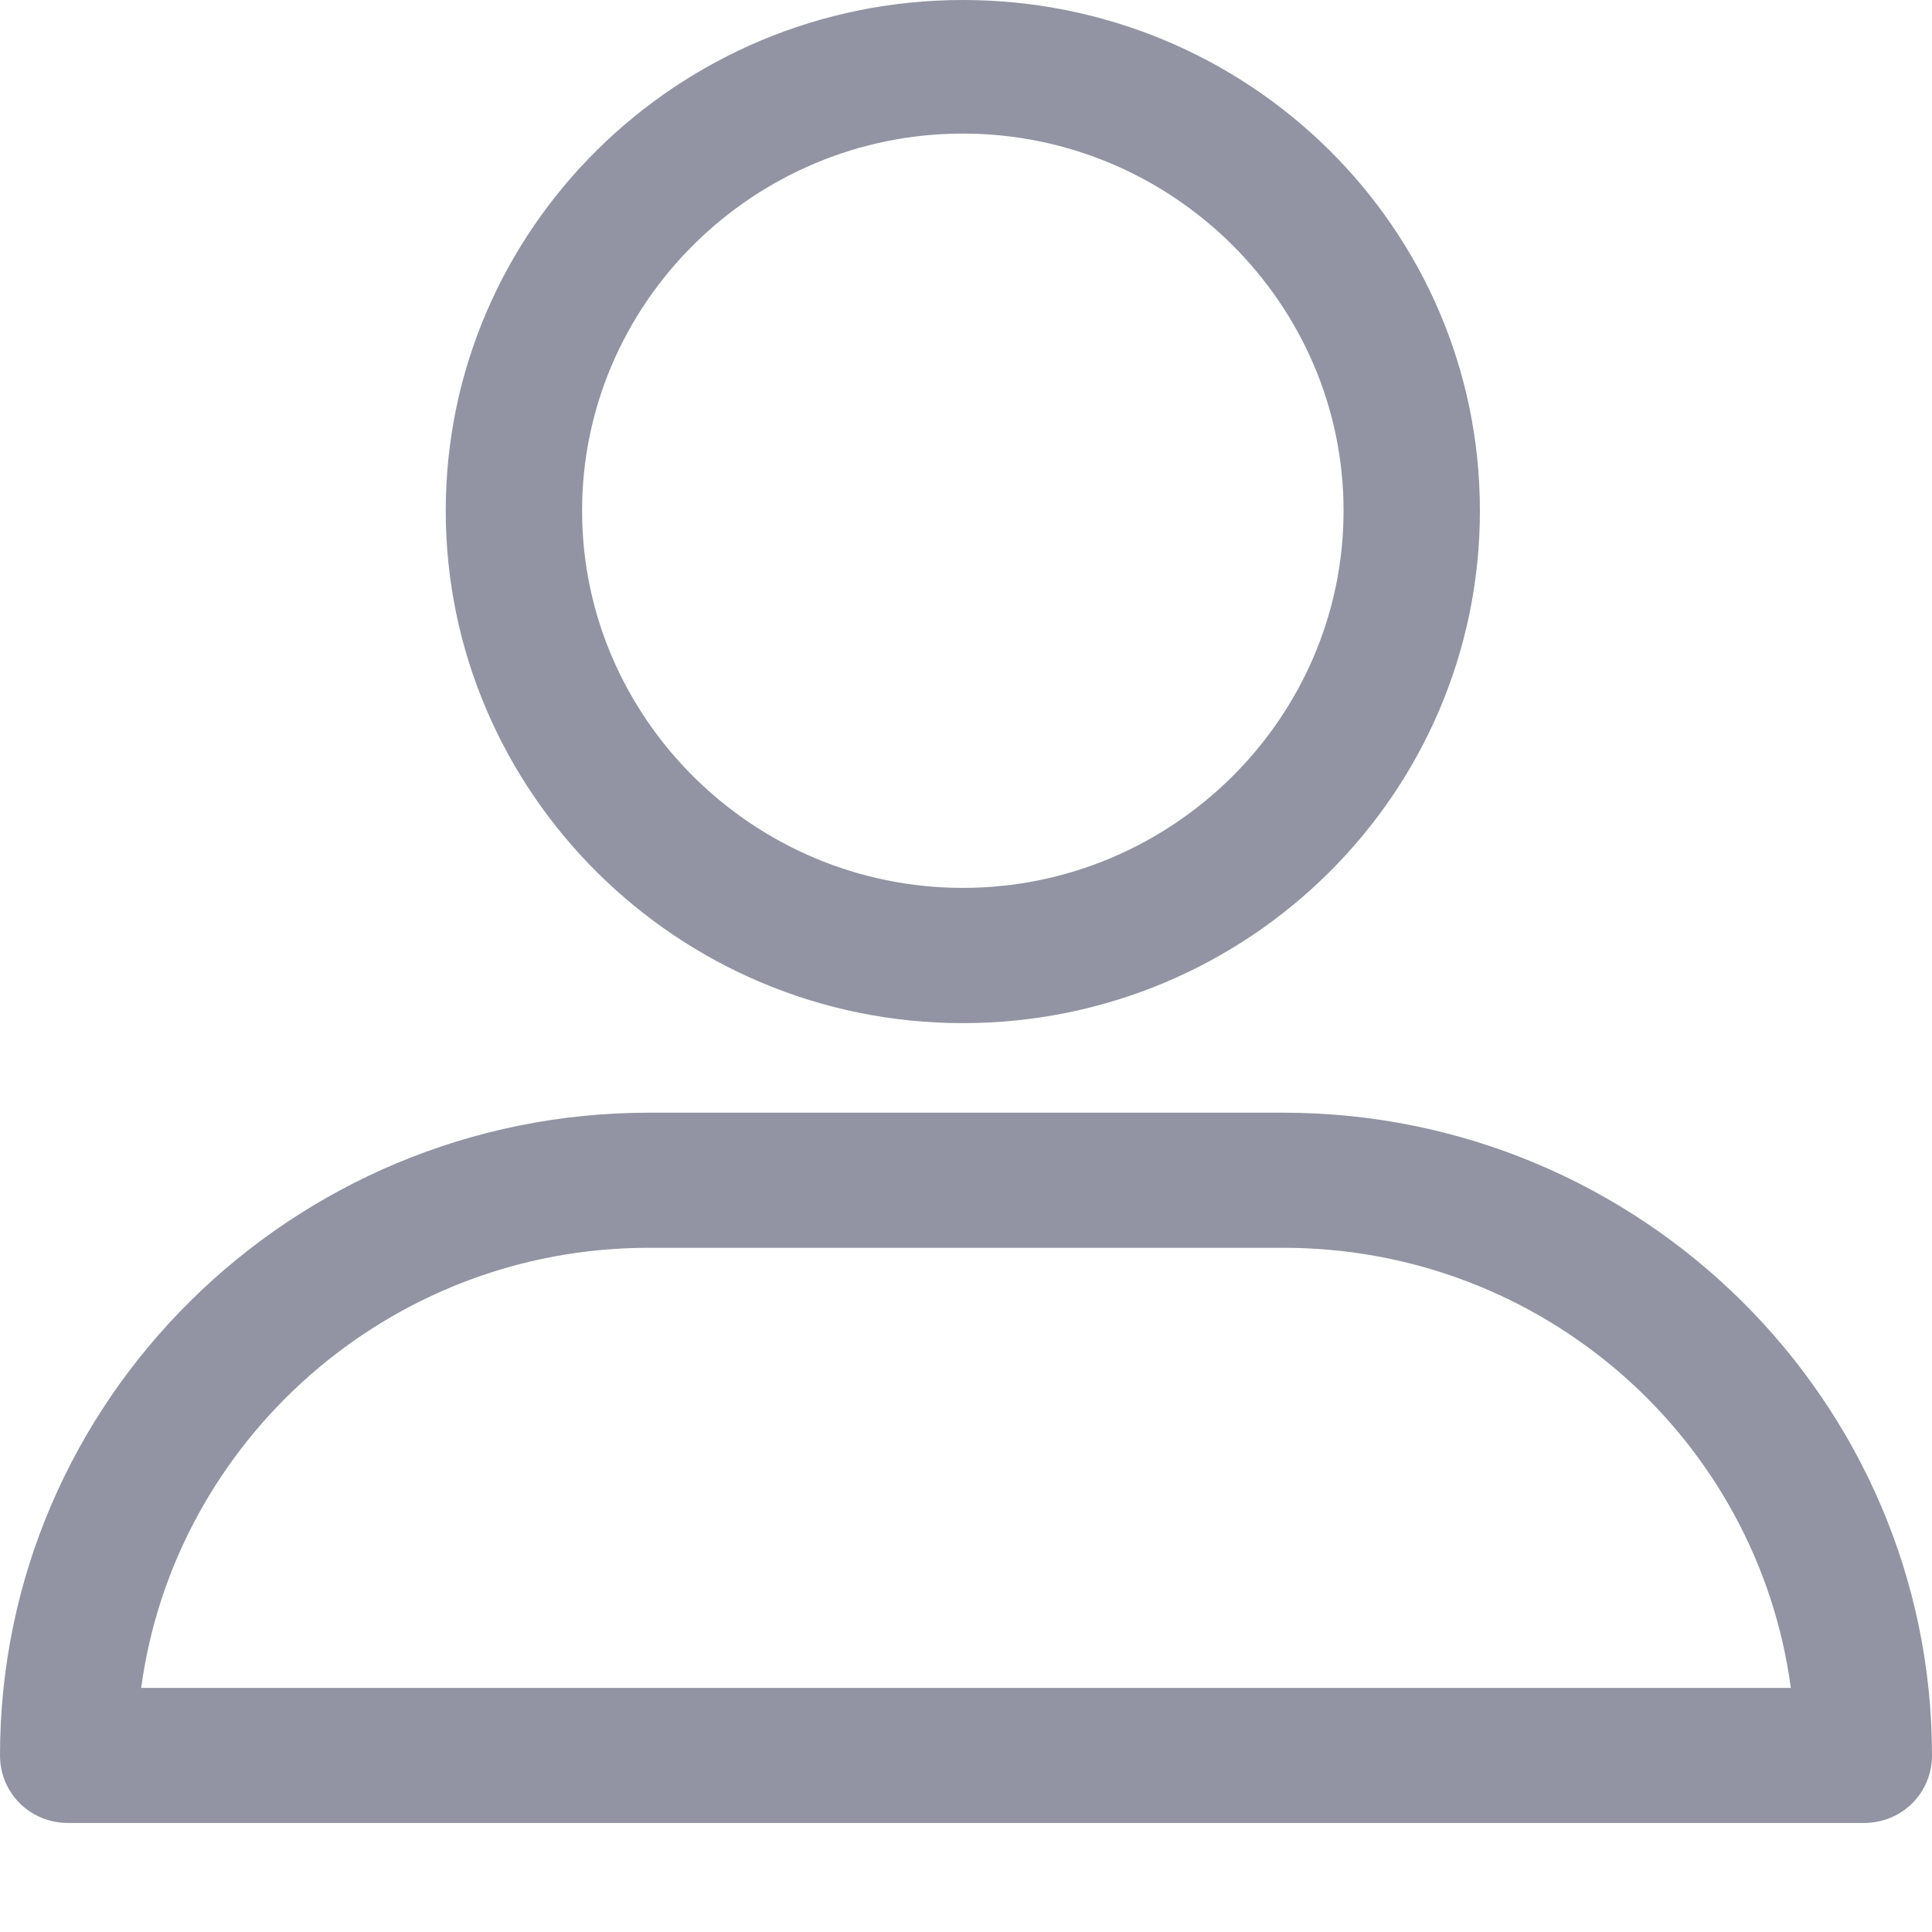 <svg width="14" height="14" viewBox="0 0 14 14" fill="none" xmlns="http://www.w3.org/2000/svg">
    <path fill-rule="evenodd" clip-rule="evenodd"
        d="M6.977 7.414C9.046 7.414 10.724 5.751 10.724 3.701C10.724 1.651 9.046 0 6.977 0C4.908 0 3.23 1.663 3.23 3.701C3.23 5.74 4.908 7.414 6.977 7.414ZM6.977 0.968C8.494 0.968 9.736 2.198 9.736 3.701C9.736 5.204 8.494 6.434 6.977 6.434C5.46 6.434 4.218 5.204 4.218 3.701C4.218 2.198 5.46 0.968 6.977 0.968ZM0.494 13.21H13.506C13.782 13.21 14 12.994 14 12.72C14 10.158 11.897 8.063 9.299 8.063H4.701C2.115 8.063 0 10.147 0 12.72C0 12.994 0.218 13.21 0.494 13.21ZM4.701 9.042H9.299C11.184 9.042 12.736 10.431 12.977 12.231H1.023C1.264 10.443 2.816 9.042 4.701 9.042Z"
        fill="#9294A3" />
</svg>

